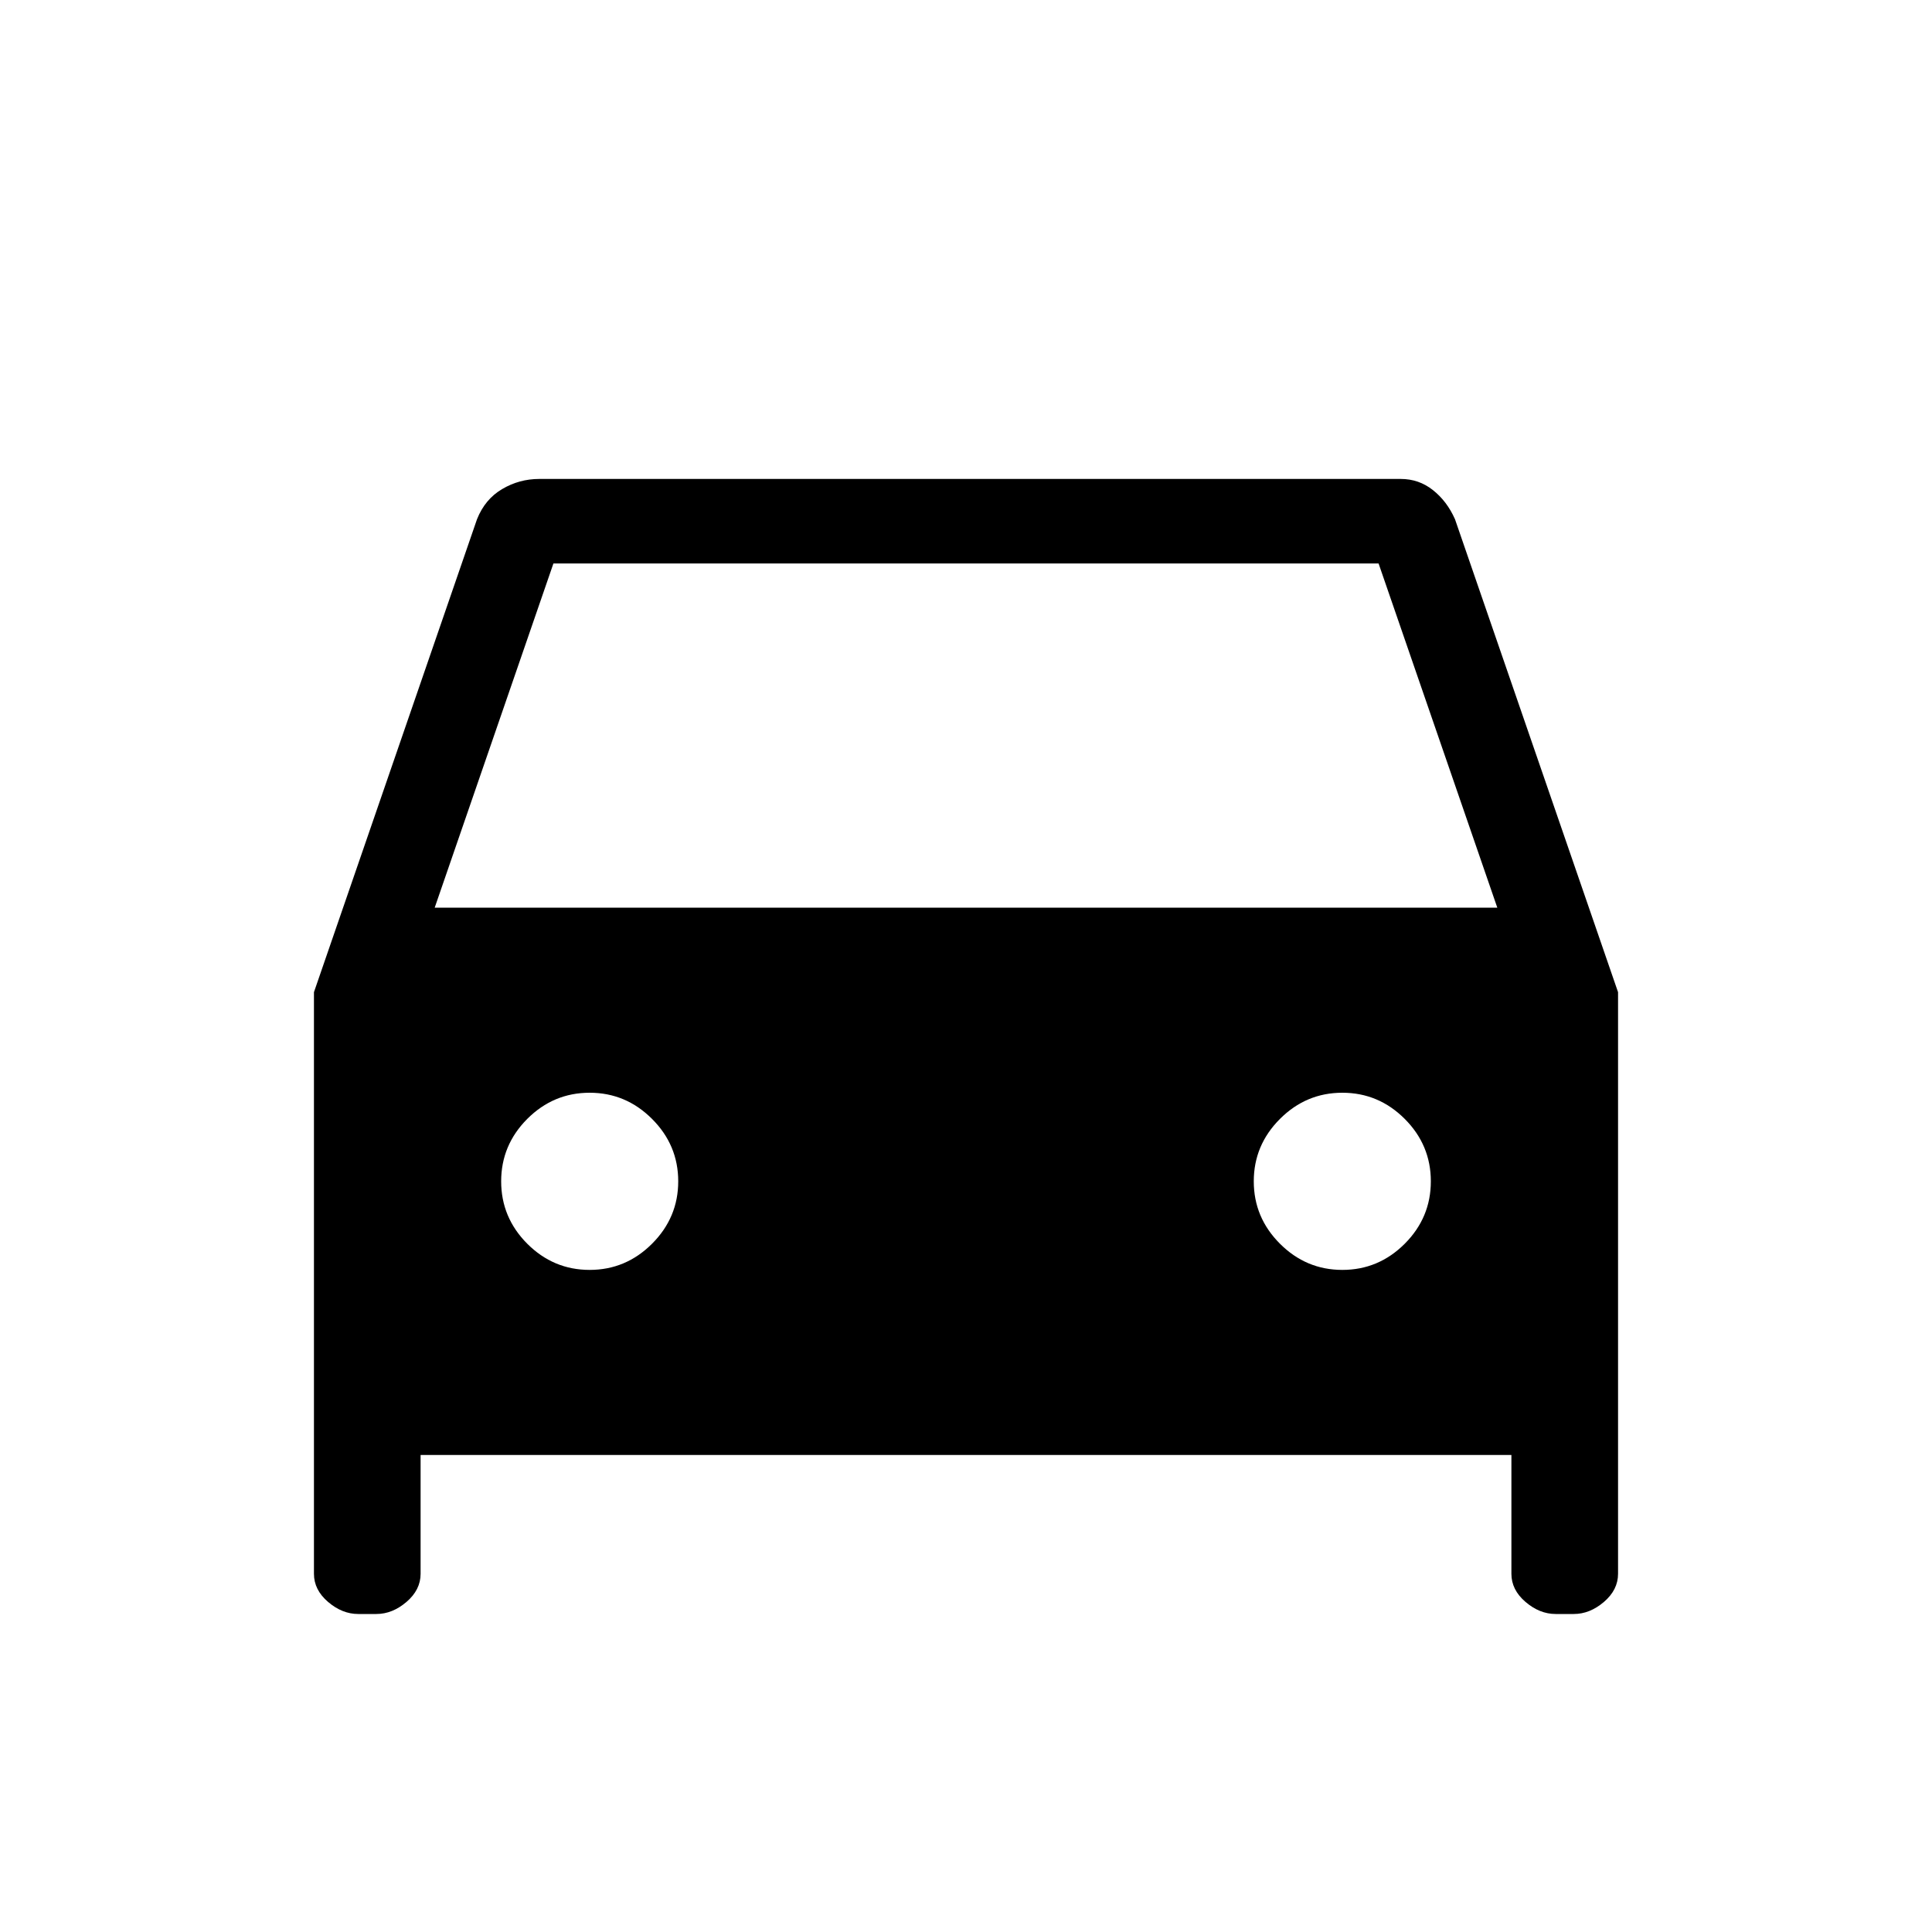 <svg xmlns="http://www.w3.org/2000/svg" height="20" width="20"><path d="M4.354 15.062v1.23q0 .166-.146.291-.146.125-.312.125h-.188q-.166 0-.312-.125t-.146-.291v-6.021l1.688-4.896q.083-.208.26-.312.177-.105.385-.105H14.5q.188 0 .333.115.146.115.229.302l1.688 4.896v6.021q0 .166-.146.291-.146.125-.312.125h-.188q-.166 0-.312-.125t-.146-.291v-1.23ZM4.5 9.396h11l-1.229-3.563H5.729Zm1.604 3.75q.375 0 .646-.271t.271-.646q0-.375-.271-.646t-.646-.271q-.375 0-.646.271-.27.271-.27.646t.27.646q.271.271.646.271Zm7.792 0q.375 0 .646-.271.27-.271.27-.646t-.27-.646q-.271-.271-.646-.271t-.646.271q-.271.271-.271.646t.271.646q.271.271.646.271Z"/></svg>